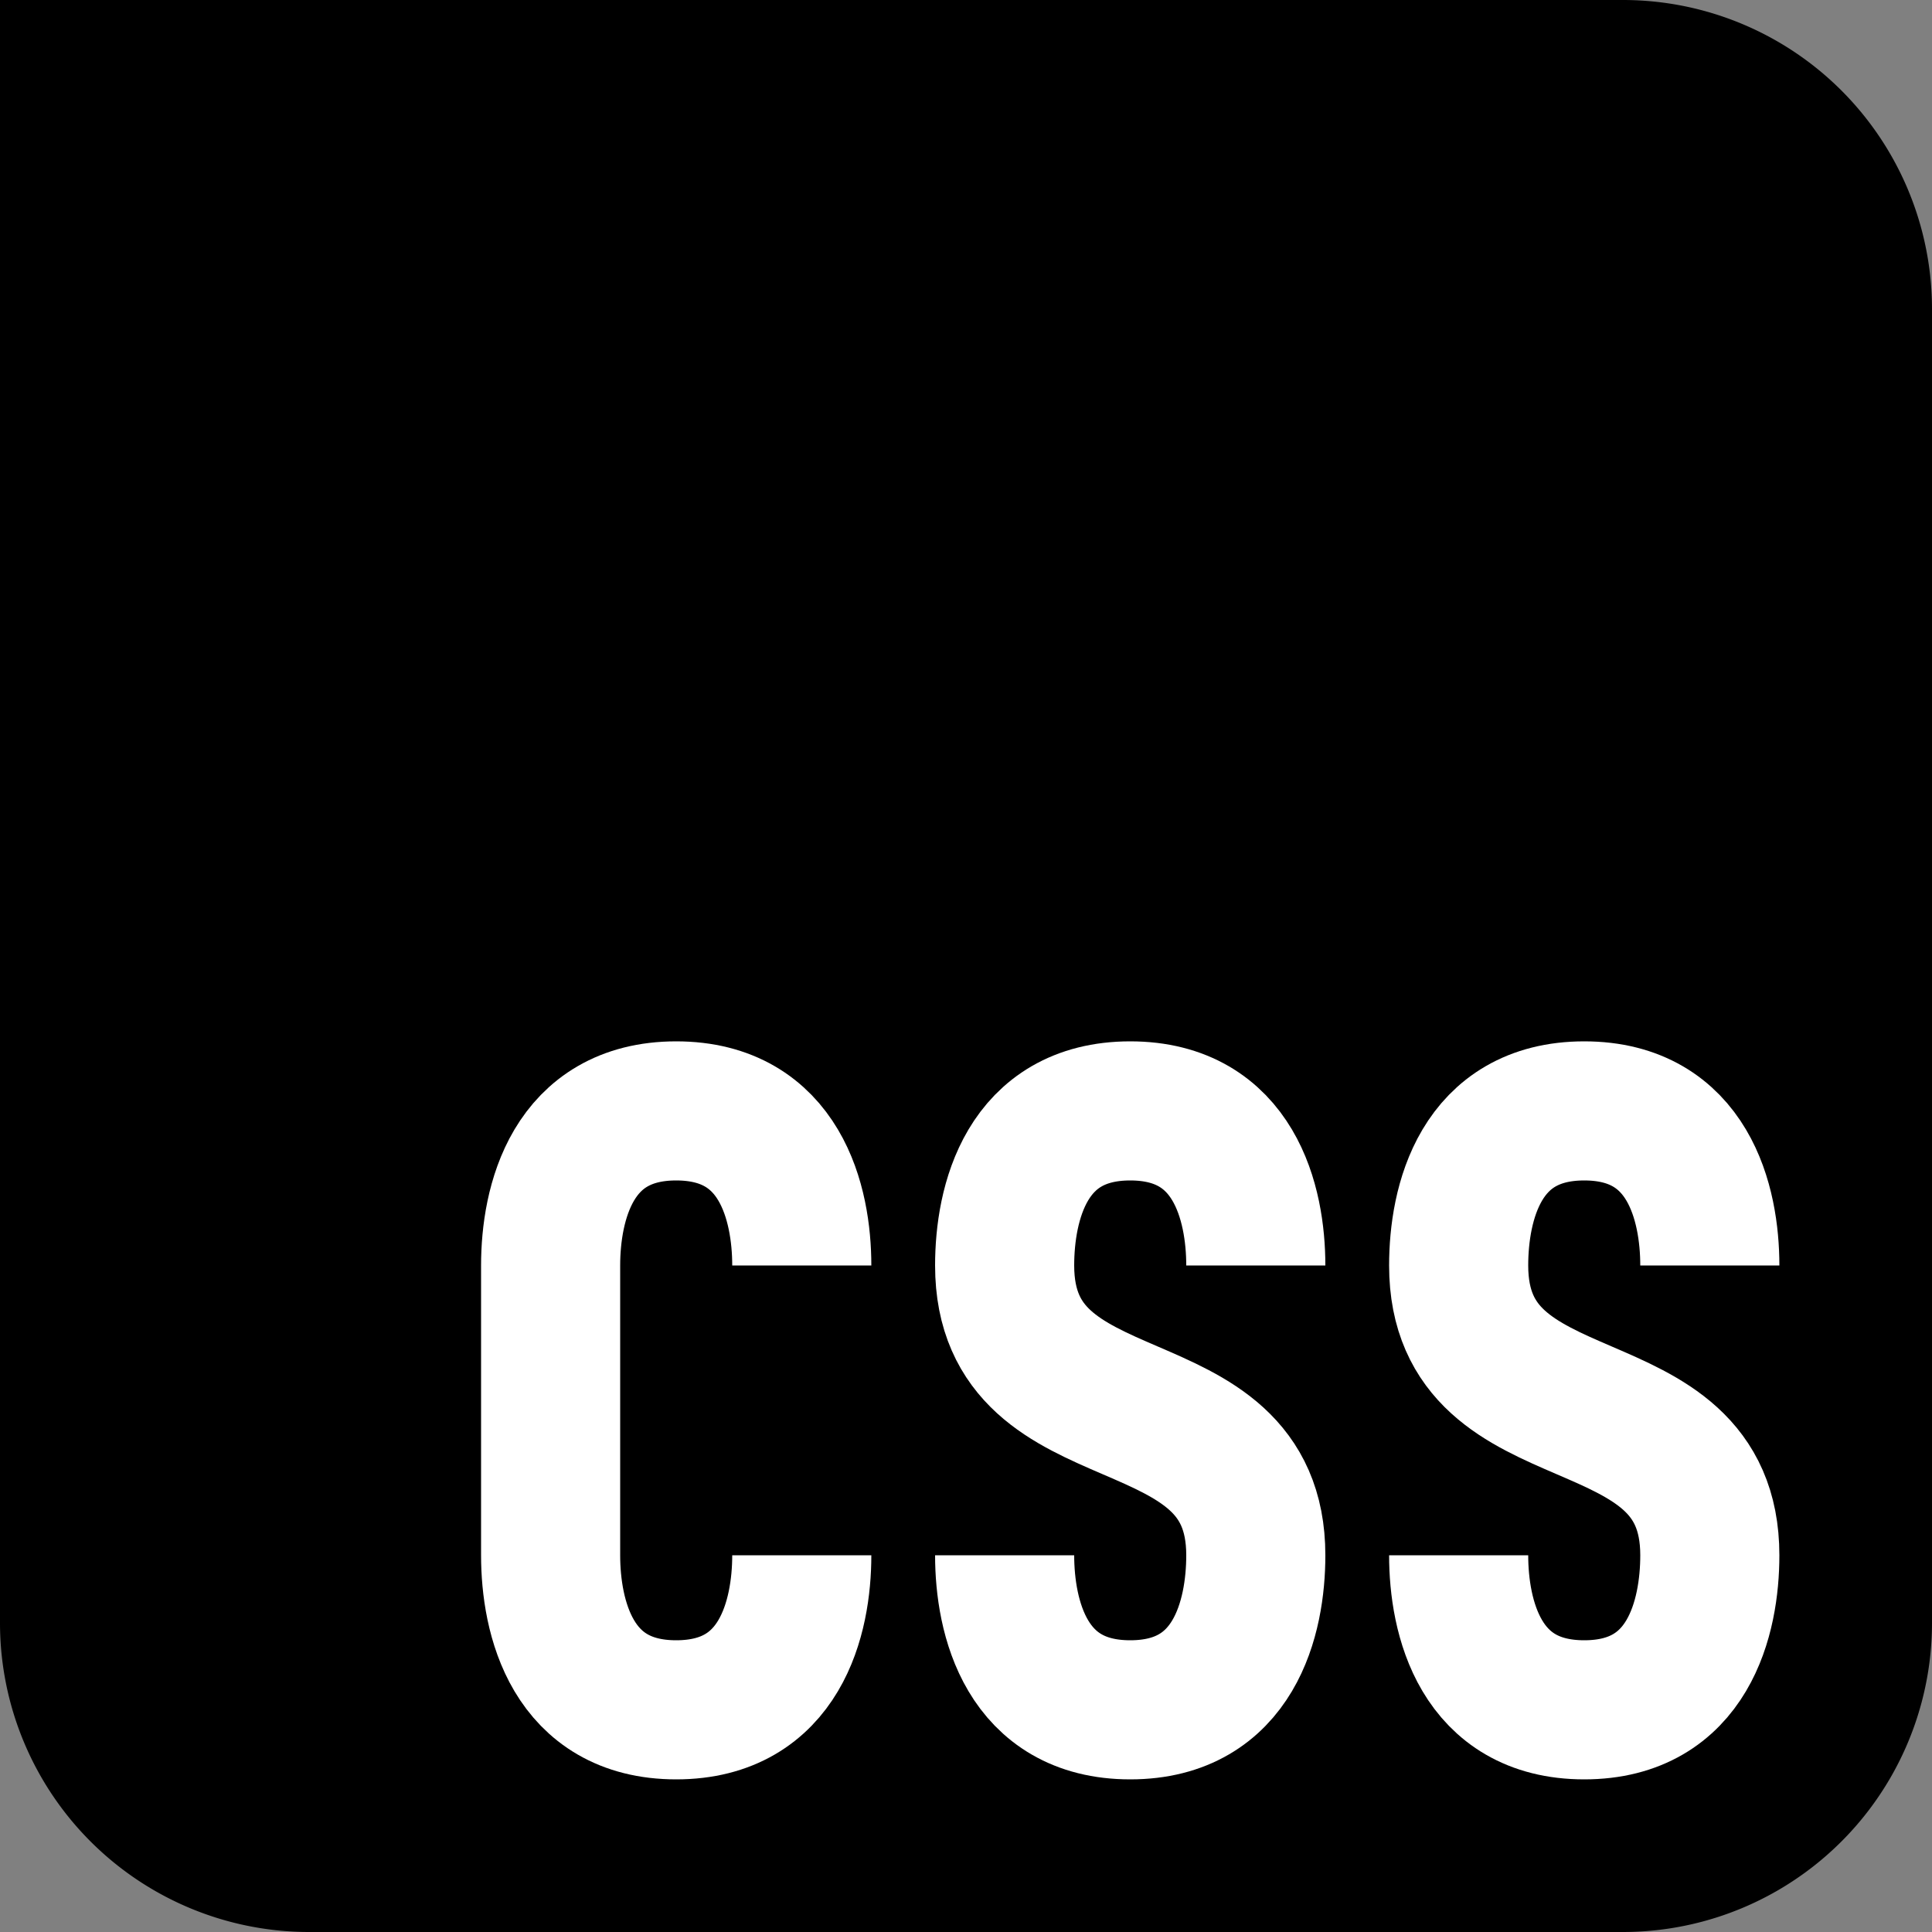 <svg xmlns="http://www.w3.org/2000/svg" width="1000" height="1000" viewBox="0 0 1000 1000" fill="none" role="img" aria-labelledby="css-dark-title css-dark-description">
  <rect x="0" y="0" width="1000" height="1000" fill="#808080" stroke="none"/>
  <title id="css-dark-title">CSS Logo Dark</title>
  <desc id="css-dark-description">A black square with rounded corners and the letters CSS inside in white</desc>
  <path d="M0,0
      H840
		  A 160 160 0 0 1 1000 160
				V840
		  A 160 160 0 0 1 840 1000
		  H160
		  A 160 160 0 0 1 0 840
		  Z
  " fill="black" />
  <g class="CSS"
    stroke-width="72" stroke="white"
    transform="translate(820 730)"
  >
    <path class="C"
      transform="translate(-470 0)"
      d="M 65,-75 
C 65,-107 54,-155 0,-155 
C -54,-155 -65,-107 -65,-75 
L -65,75 
C -65,107 -54,155 0,155 
C 54,155 65,107 65,75"
    />
    <path class="S"
      transform="translate(-235 0)"
      d="M 65,-75 
C 65,-107 54,-155 0,-155 
C -54,-155 -65,-107 -65,-75 
C -65,19 65,-19 65,75 
C 65,107 54,155 0,155 
C -54,155 -65,107 -65,75"
    />
    <path class="S"
      transform="translate(-0 0)"
      d="M 65,-75 
C 65,-107 54,-155 0,-155 
C -54,-155 -65,-107 -65,-75 
C -65,19 65,-19 65,75 
C 65,107 54,155 0,155 
C -54,155 -65,107 -65,75"
    />
  </g>
</svg>